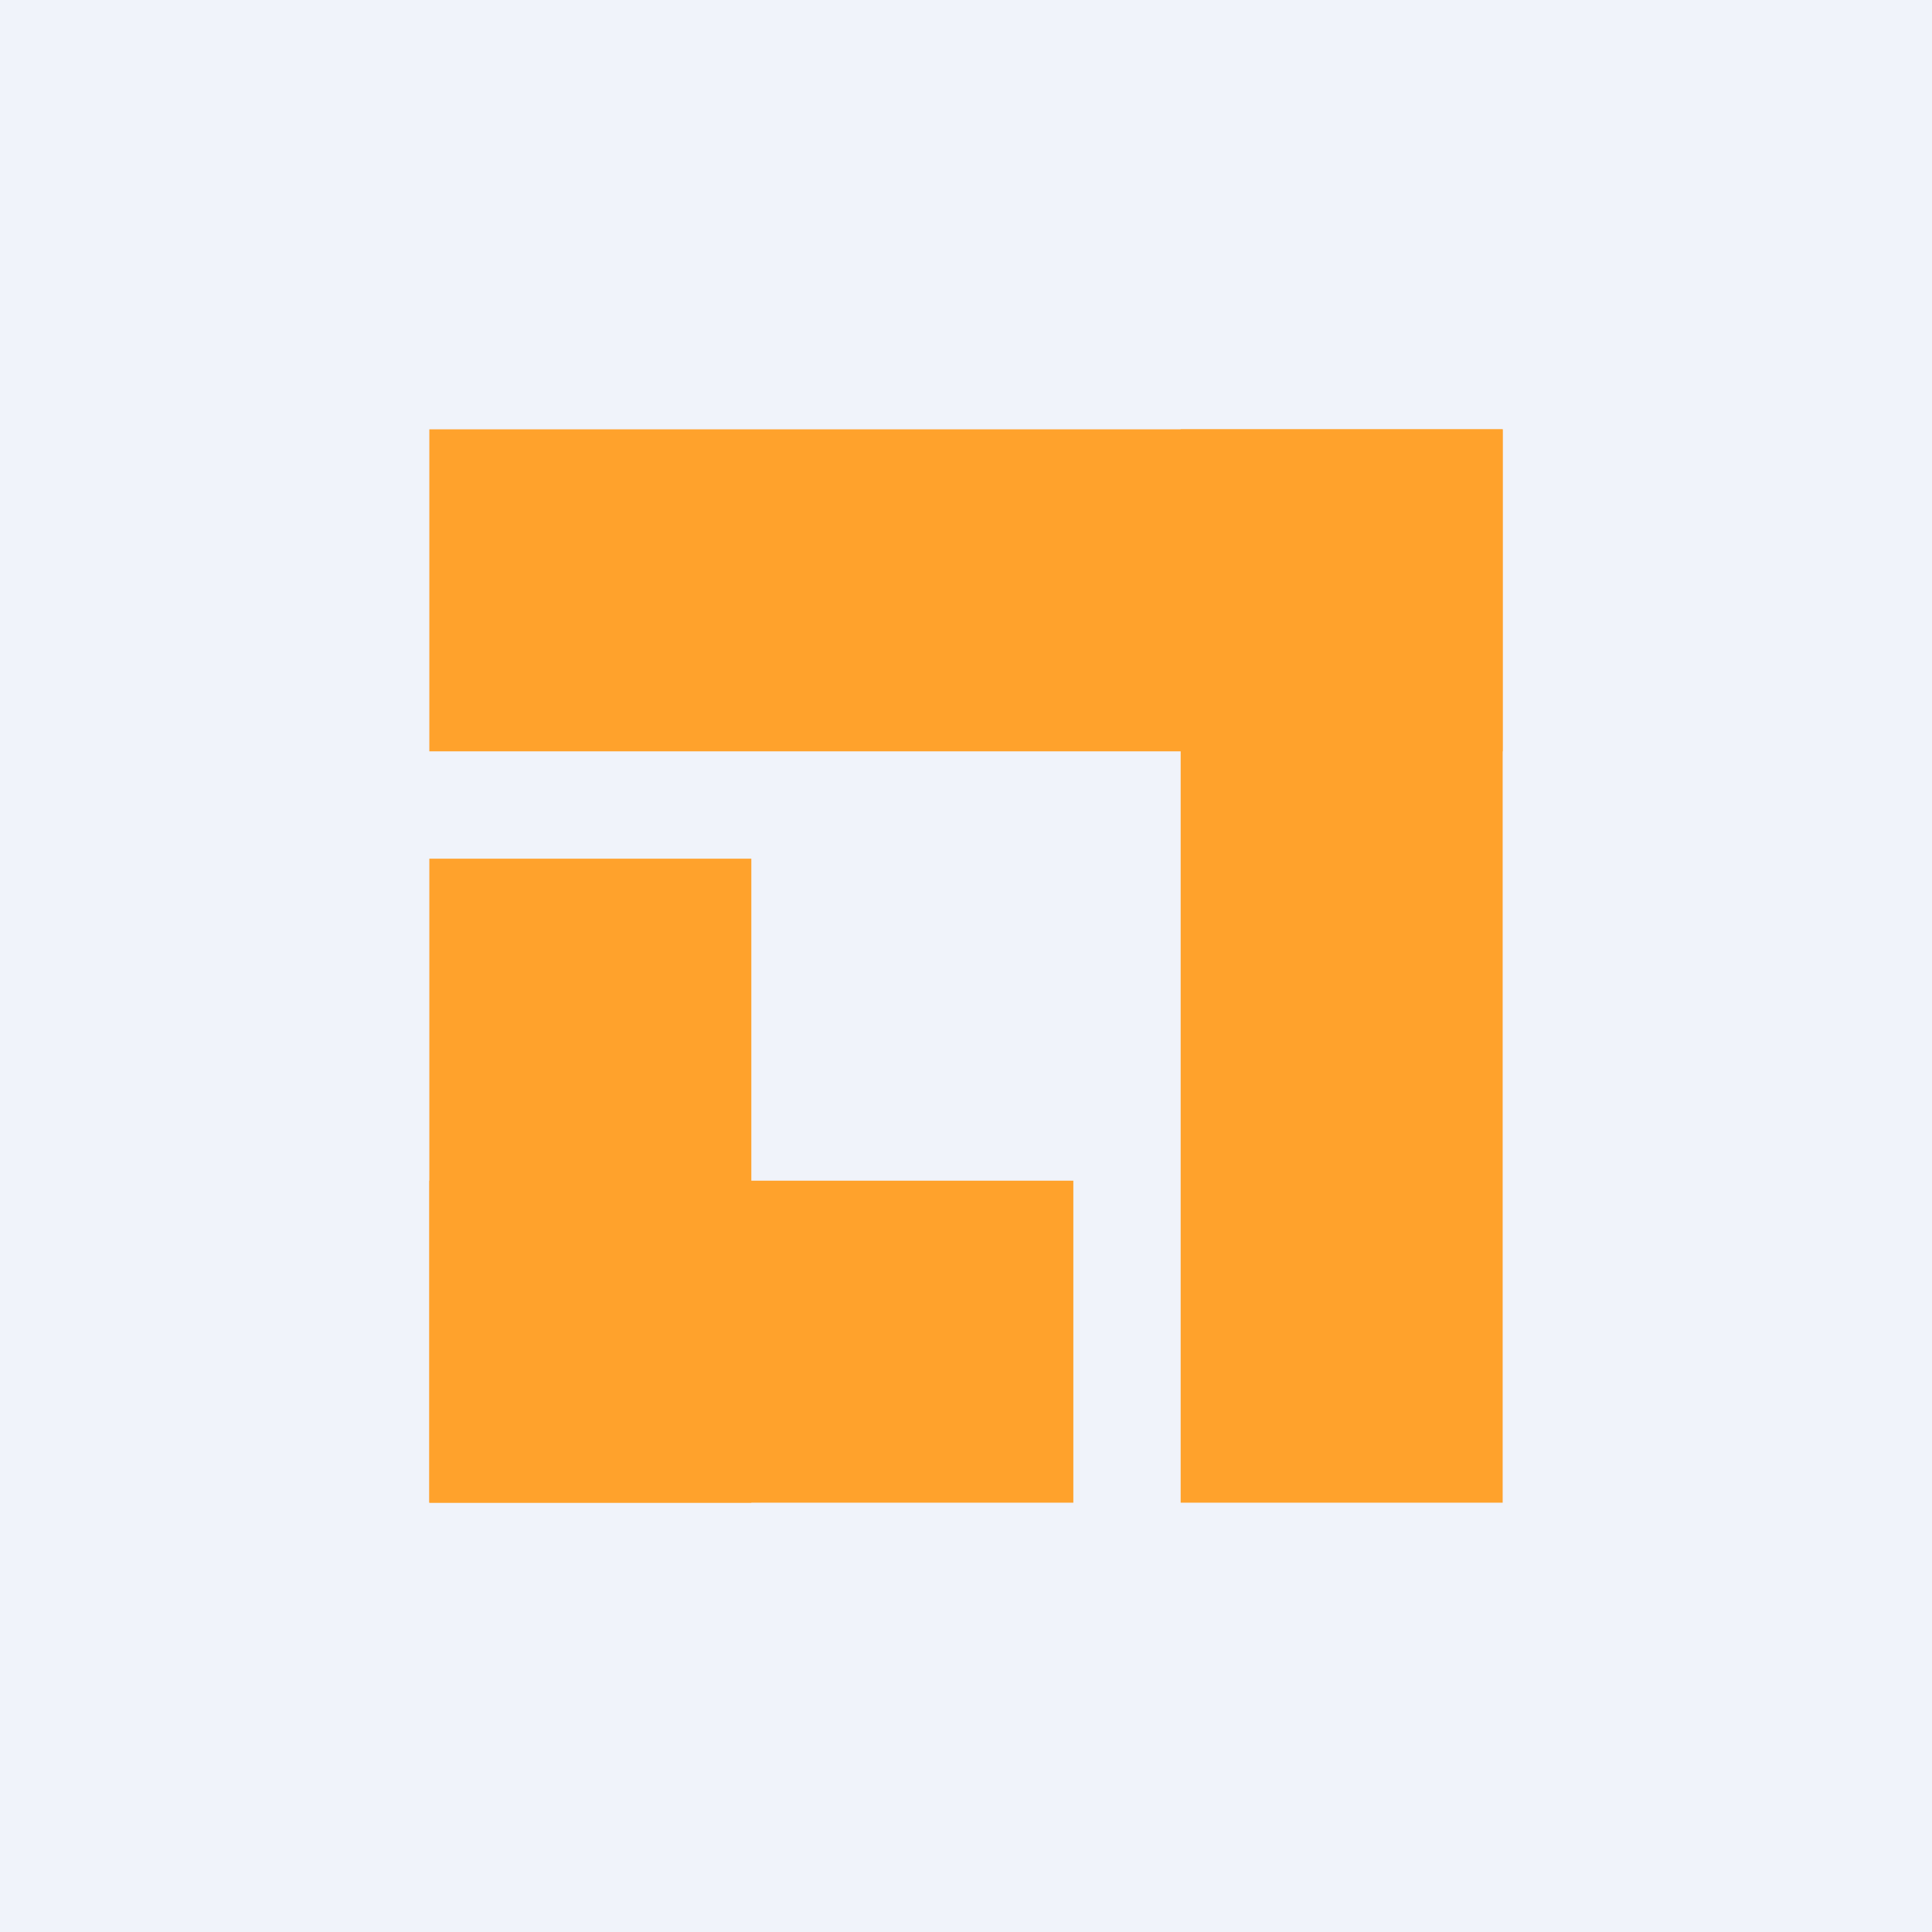 <!-- by TradingView --><svg width="18" height="18" viewBox="0 0 18 18" xmlns="http://www.w3.org/2000/svg"><path fill="#F0F3FA" d="M0 0h18v18H0z"/><path fill="#FFA22C" d="M4 4h10v3H4z"/><path fill="#FFA22C" d="M14 4v10h-3V4zM7 8v6H4V8z"/><path fill="#FFA22C" d="M10 14H4v-3h6z"/></svg>
